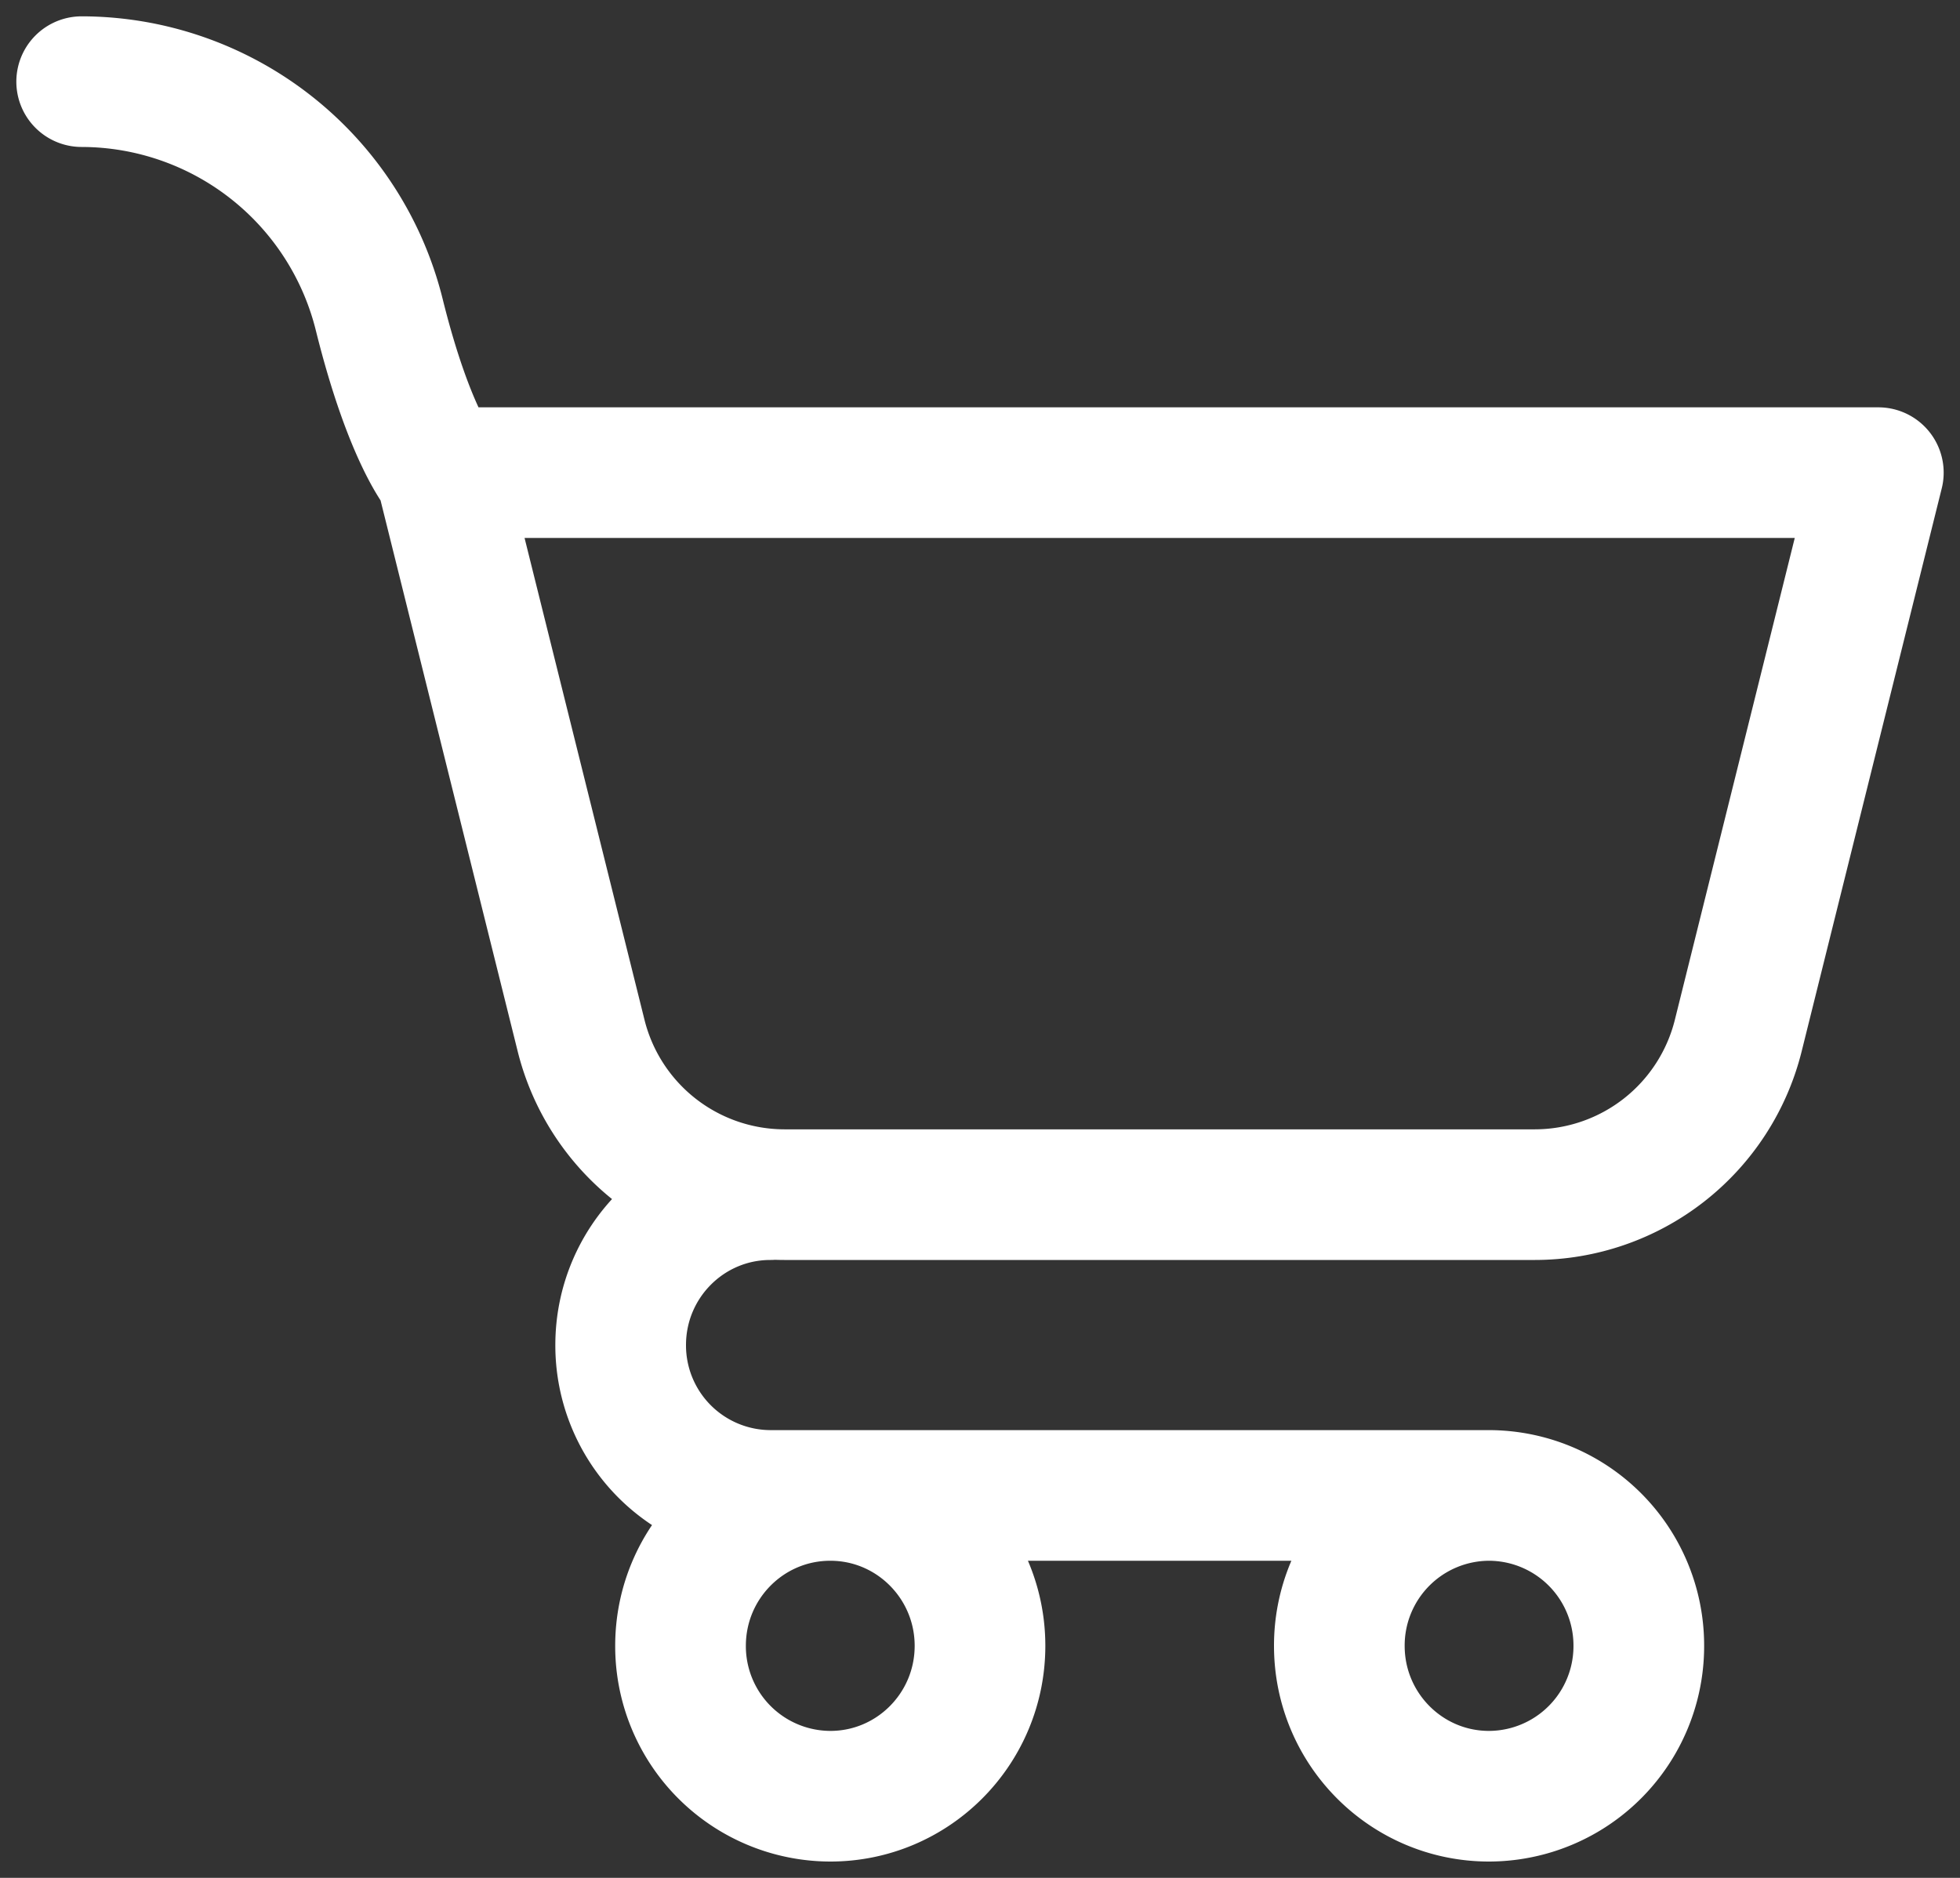 <svg width="24" height="23" fill="none" xmlns="http://www.w3.org/2000/svg"><rect width="100%" height="100%" fill="#333333" stroke="none"/><path d="M18.233 18.316a1.838 1.838 0 00-1.833 1.842c0 1.017.82 1.842 1.833 1.842a1.838 1.838 0 001.834-1.842 1.838 1.838 0 00-1.834-1.842zm0 0h-8.8A1.838 1.838 0 017.6 16.474c0-1.018.821-1.842 1.833-1.842M5.4 5.789H23l-1.714 6.89a2.569 2.569 0 01-2.49 1.953H9.604a2.569 2.569 0 01-2.49-1.954L5.4 5.79zm0 0s-.381-.427-.755-1.93A3.76 3.76 0 001 1m11 19.158C12 21.175 11.18 22 10.167 22a1.838 1.838 0 01-1.834-1.842c0-1.018.821-1.842 1.834-1.842 1.012 0 1.833.825 1.833 1.842z" stroke="#fff" stroke-width="1.6" stroke-miterlimit="10" stroke-linecap="round" stroke-linejoin="round"/></svg>